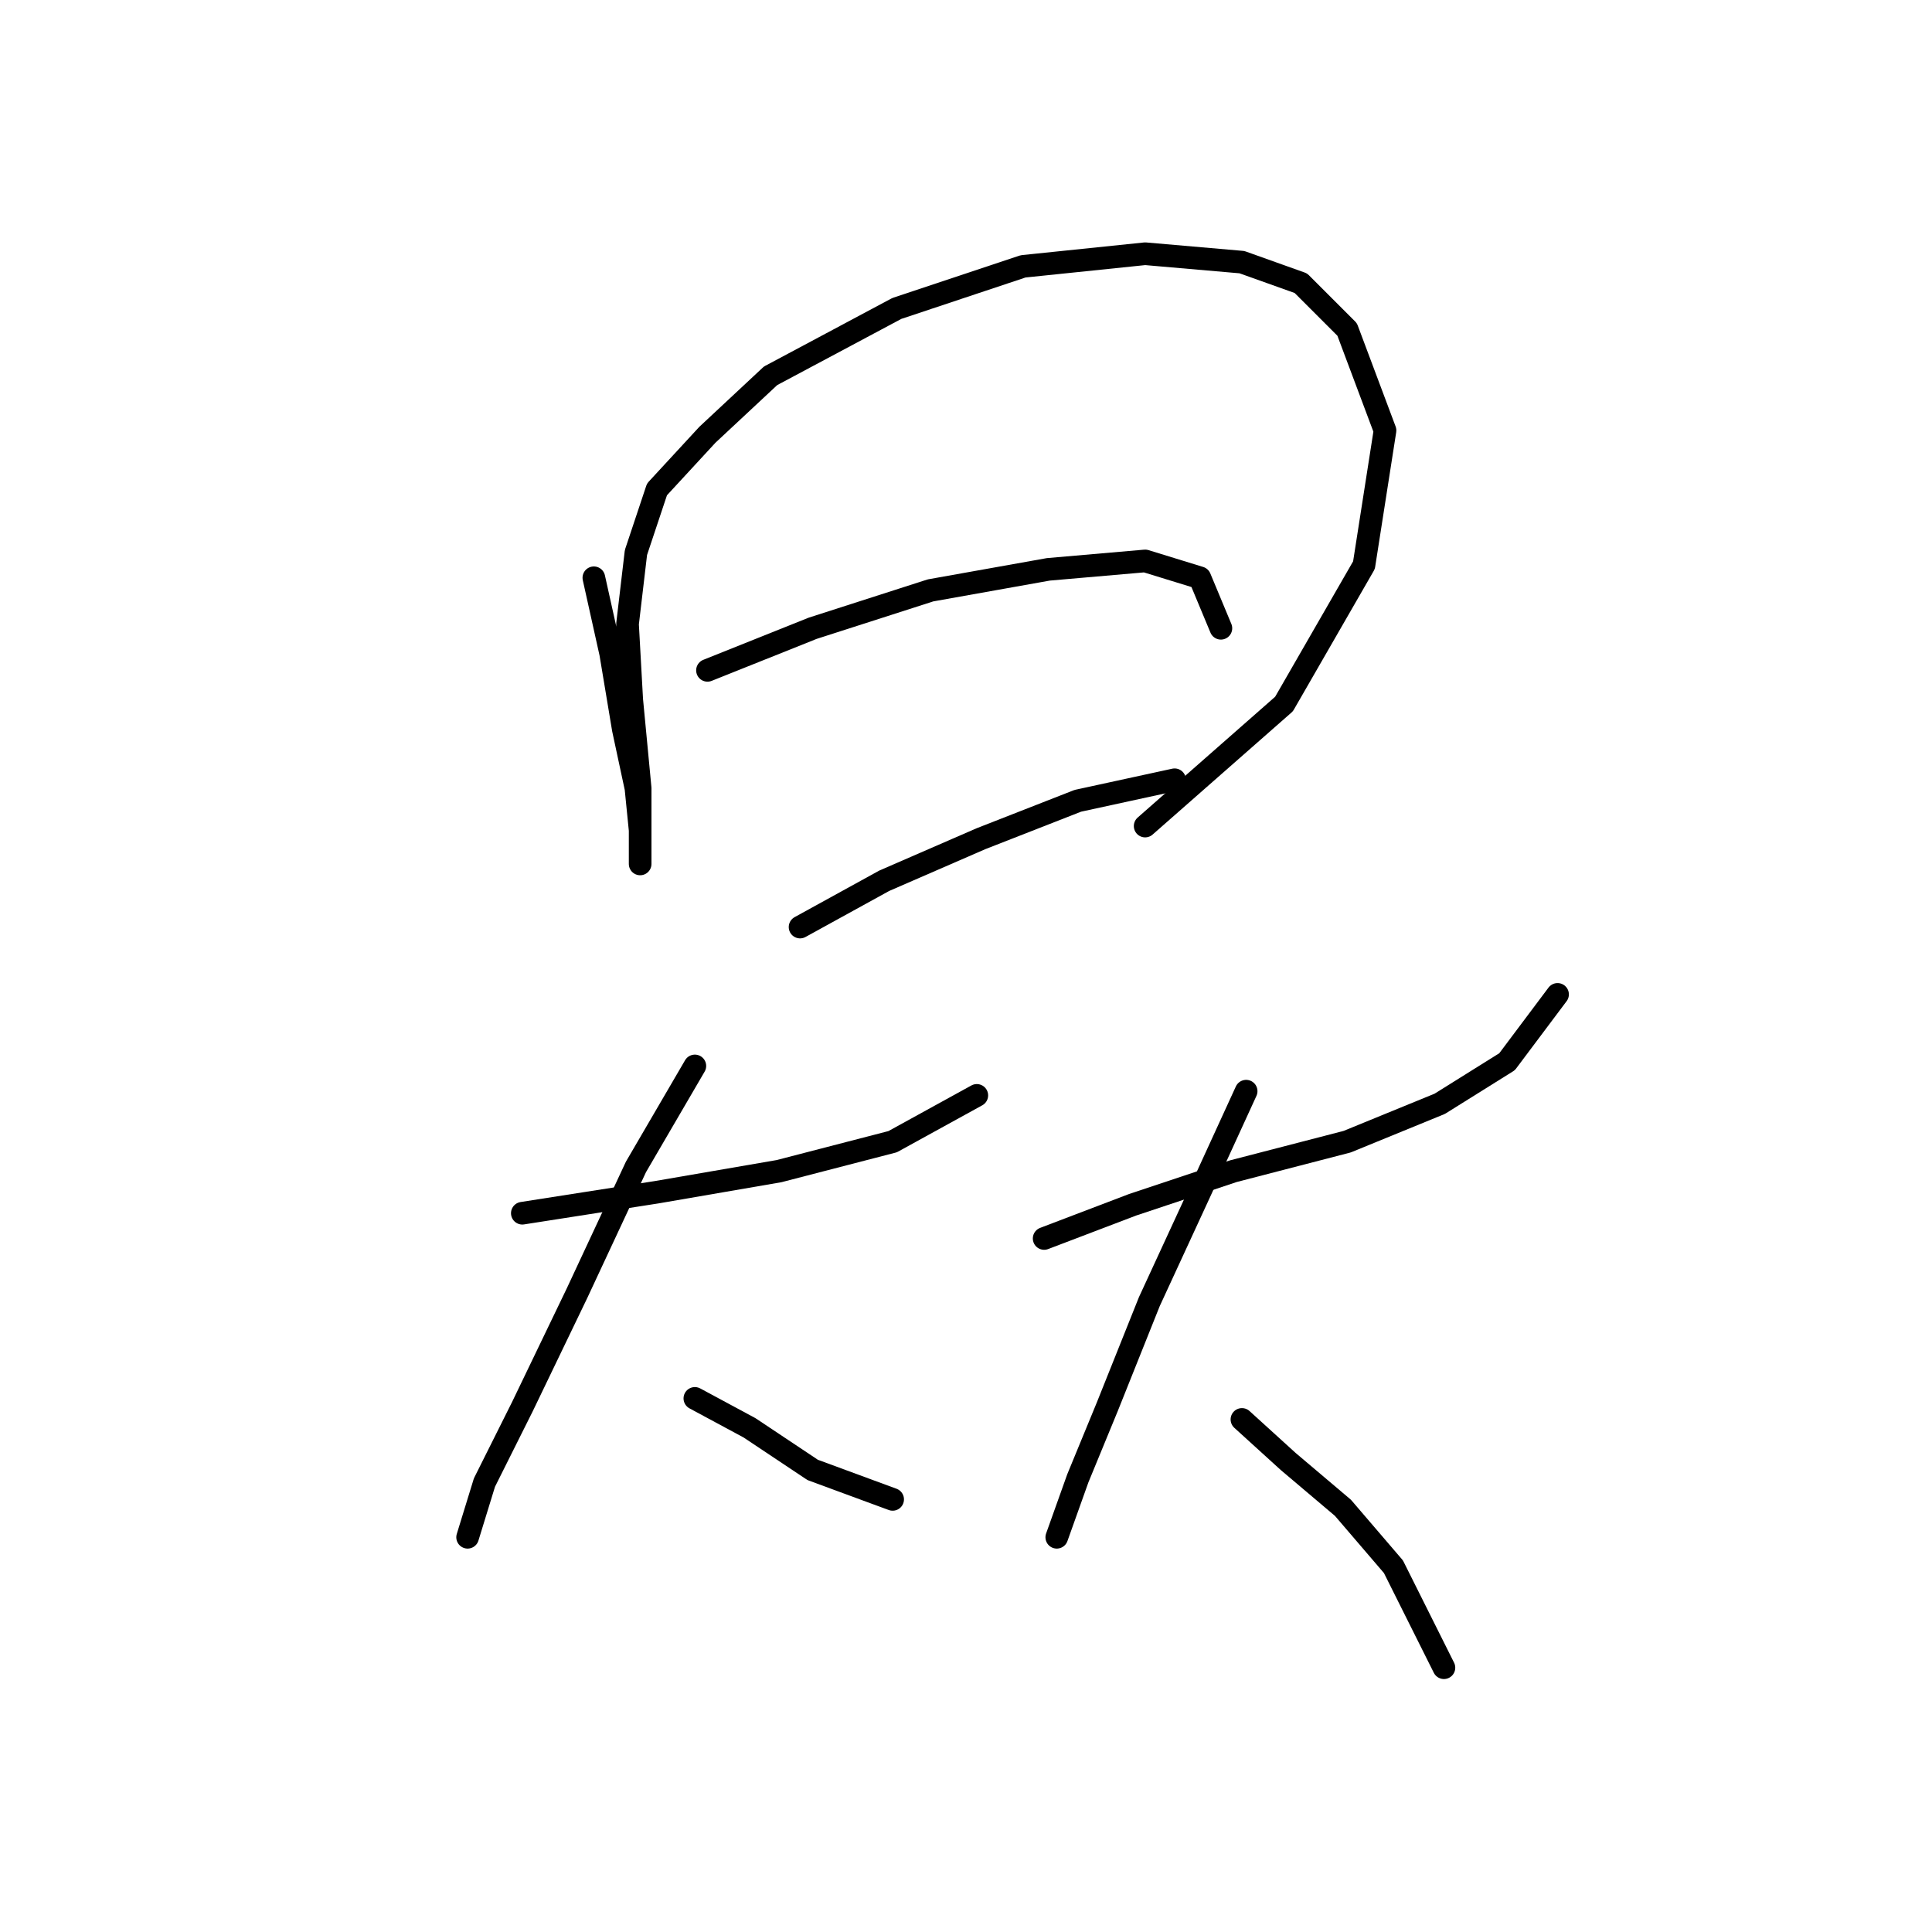 <?xml version="1.0" standalone="no"?>
    <svg width="256" height="256" xmlns="http://www.w3.org/2000/svg" version="1.1">
    <polyline stroke="black" stroke-width="3" stroke-linecap="round" fill="transparent" stroke-linejoin="round" points="78.689 76.558 80.92 86.595 82.593 96.632 84.266 104.439 84.823 110.015 84.823 113.36 84.823 114.476 84.823 111.688 84.823 104.439 83.708 92.729 83.15 82.691 84.266 73.212 87.054 64.847 93.745 57.598 102.11 49.792 118.838 40.87 135.567 35.294 151.738 33.621 164.563 34.736 172.37 37.524 178.504 43.658 183.522 57.041 180.734 74.885 170.139 93.286 151.738 109.457 151.738 109.457 " />
        <polyline stroke="black" stroke-width="3" stroke-linecap="round" fill="transparent" stroke-linejoin="round" points="93.745 88.825 107.686 83.249 123.299 78.23 138.912 75.442 151.738 74.327 158.987 76.558 161.775 83.249 161.775 83.249 " />
        <polyline stroke="black" stroke-width="3" stroke-linecap="round" fill="transparent" stroke-linejoin="round" points="106.013 122.84 117.165 116.706 129.991 111.13 142.816 106.111 155.641 103.323 155.641 103.323 " />
        <polyline stroke="black" stroke-width="3" stroke-linecap="round" fill="transparent" stroke-linejoin="round" points="69.21 160.758 87.054 157.97 103.225 155.182 118.281 151.279 129.433 145.145 129.433 145.145 " />
        <polyline stroke="black" stroke-width="3" stroke-linecap="round" fill="transparent" stroke-linejoin="round" points="92.072 141.242 84.266 154.624 76.459 171.353 69.21 186.409 64.191 196.446 61.961 203.695 61.961 203.695 " />
        <polyline stroke="black" stroke-width="3" stroke-linecap="round" fill="transparent" stroke-linejoin="round" points="92.072 185.294 99.321 189.197 107.686 194.773 118.281 198.676 118.281 198.676 " />
        <polyline stroke="black" stroke-width="3" stroke-linecap="round" fill="transparent" stroke-linejoin="round" points="138.355 164.104 150.065 159.643 163.448 155.182 178.504 151.279 190.771 146.26 199.693 140.684 206.385 131.762 206.385 131.762 " />
        <polyline stroke="black" stroke-width="3" stroke-linecap="round" fill="transparent" stroke-linejoin="round" points="165.121 144.587 158.987 157.97 152.295 172.468 146.719 186.409 142.816 195.888 140.028 203.695 140.028 203.695 " />
        <polyline stroke="black" stroke-width="3" stroke-linecap="round" fill="transparent" stroke-linejoin="round" points="164.563 188.082 170.697 193.658 177.946 199.792 184.637 207.598 191.329 220.981 191.329 220.981 " />
        </svg>